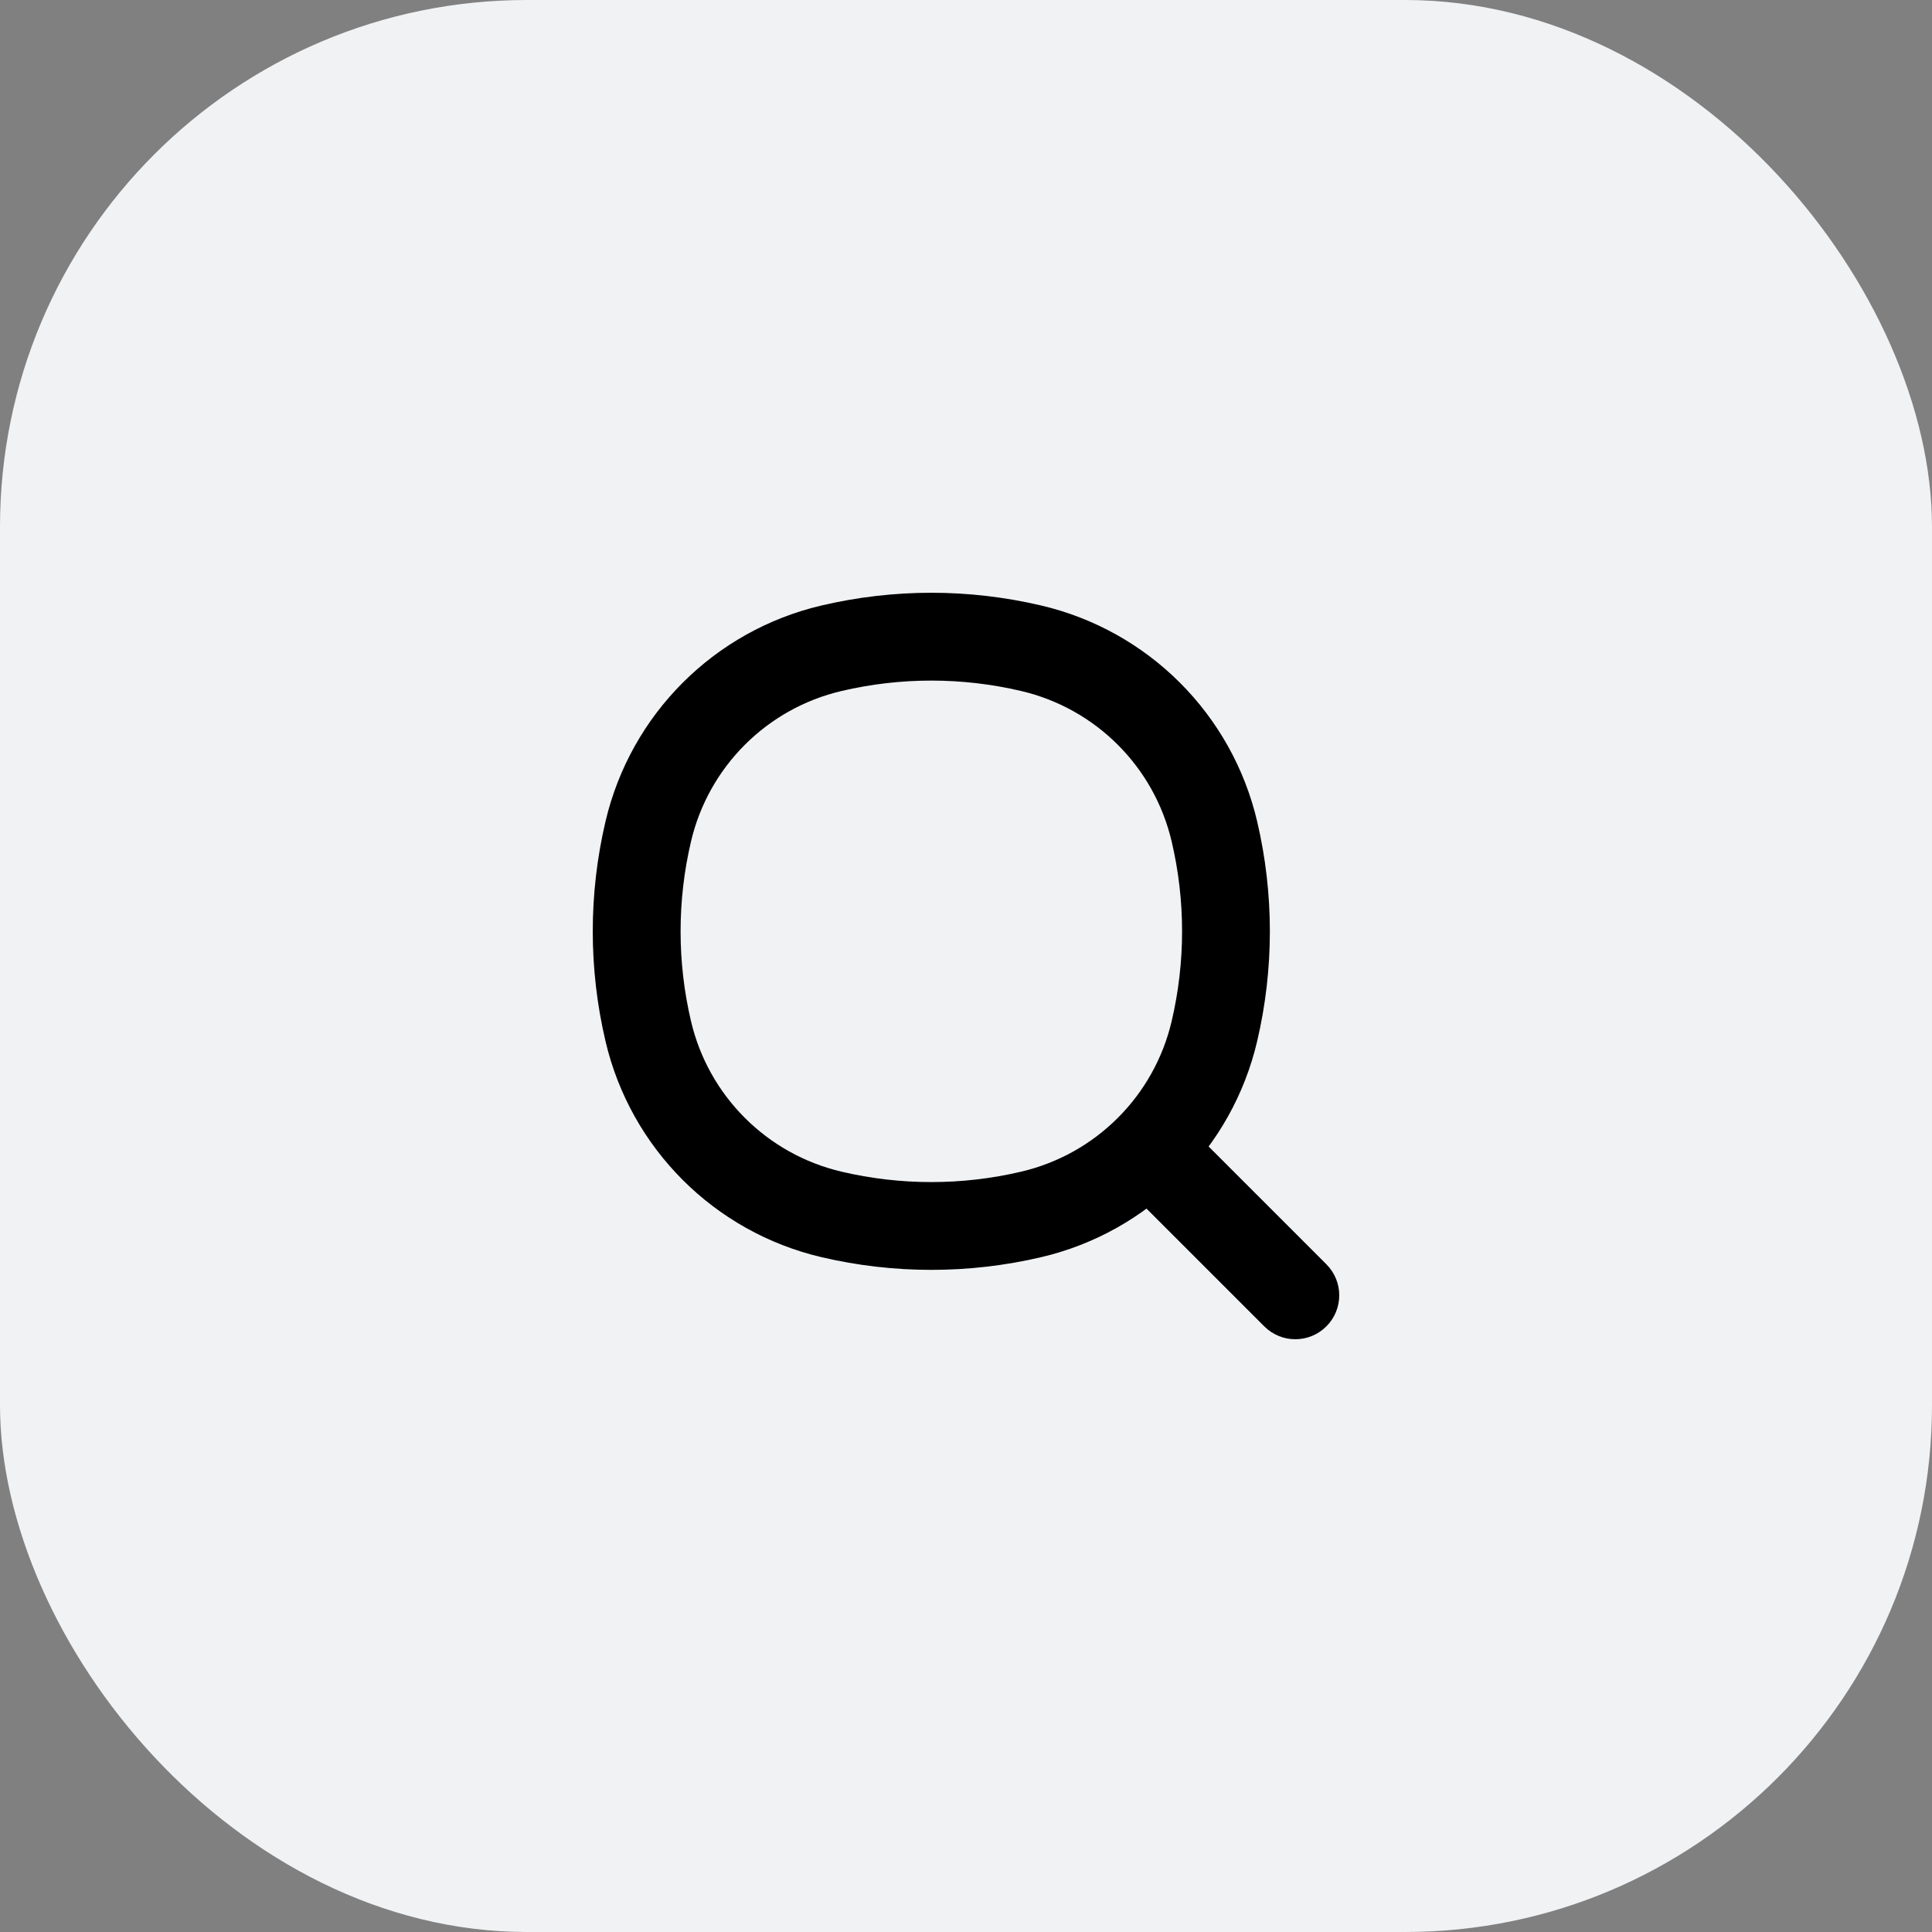 <svg width="44" height="44" viewBox="0 0 44 44" fill="none" xmlns="http://www.w3.org/2000/svg">
<rect x="0" y="0" width="44" height="44" fill="#808080" stroke="none"/>
<rect width="44" height="44" rx="12" fill="#F0F2F4"/>
<path d="M14.763 23.484L15.737 23.256L14.763 23.484ZM14.763 18.937L15.737 19.165L14.763 18.937ZM27.658 18.937L28.631 18.708L27.658 18.937ZM27.658 23.484L28.631 23.713L27.658 23.484ZM23.484 27.658L23.256 26.684L23.484 27.658ZM18.937 27.658L18.708 28.631L18.937 27.658ZM18.937 14.763L18.708 13.79L18.937 14.763ZM23.484 14.763L23.713 13.79L23.484 14.763ZM28.793 30.207C29.183 30.598 29.817 30.598 30.207 30.207C30.598 29.817 30.598 29.183 30.207 28.793L28.793 30.207ZM15.737 23.256C15.421 21.91 15.421 20.51 15.737 19.165L13.79 18.708C13.403 20.354 13.403 22.067 13.79 23.713L15.737 23.256ZM26.684 19.165C27 20.51 27 21.91 26.684 23.256L28.631 23.713C29.017 22.067 29.017 20.354 28.631 18.708L26.684 19.165ZM23.256 26.684C21.91 27 20.51 27 19.165 26.684L18.708 28.631C20.354 29.017 22.067 29.017 23.713 28.631L23.256 26.684ZM19.165 15.737C20.51 15.421 21.91 15.421 23.256 15.737L23.713 13.79C22.067 13.403 20.354 13.403 18.708 13.79L19.165 15.737ZM19.165 26.684C17.464 26.285 16.136 24.957 15.737 23.256L13.79 23.713C14.362 26.153 16.268 28.059 18.708 28.631L19.165 26.684ZM23.713 28.631C26.153 28.059 28.059 26.153 28.631 23.713L26.684 23.256C26.285 24.957 24.957 26.285 23.256 26.684L23.713 28.631ZM23.256 15.737C24.957 16.136 26.285 17.464 26.684 19.165L28.631 18.708C28.059 16.268 26.153 14.362 23.713 13.79L23.256 15.737ZM18.708 13.79C16.268 14.362 14.362 16.268 13.79 18.708L15.737 19.165C16.136 17.464 17.464 16.136 19.165 15.737L18.708 13.79ZM25.739 27.153L28.793 30.207L30.207 28.793L27.153 25.739L25.739 27.153Z" fill="black"/>
</svg>
